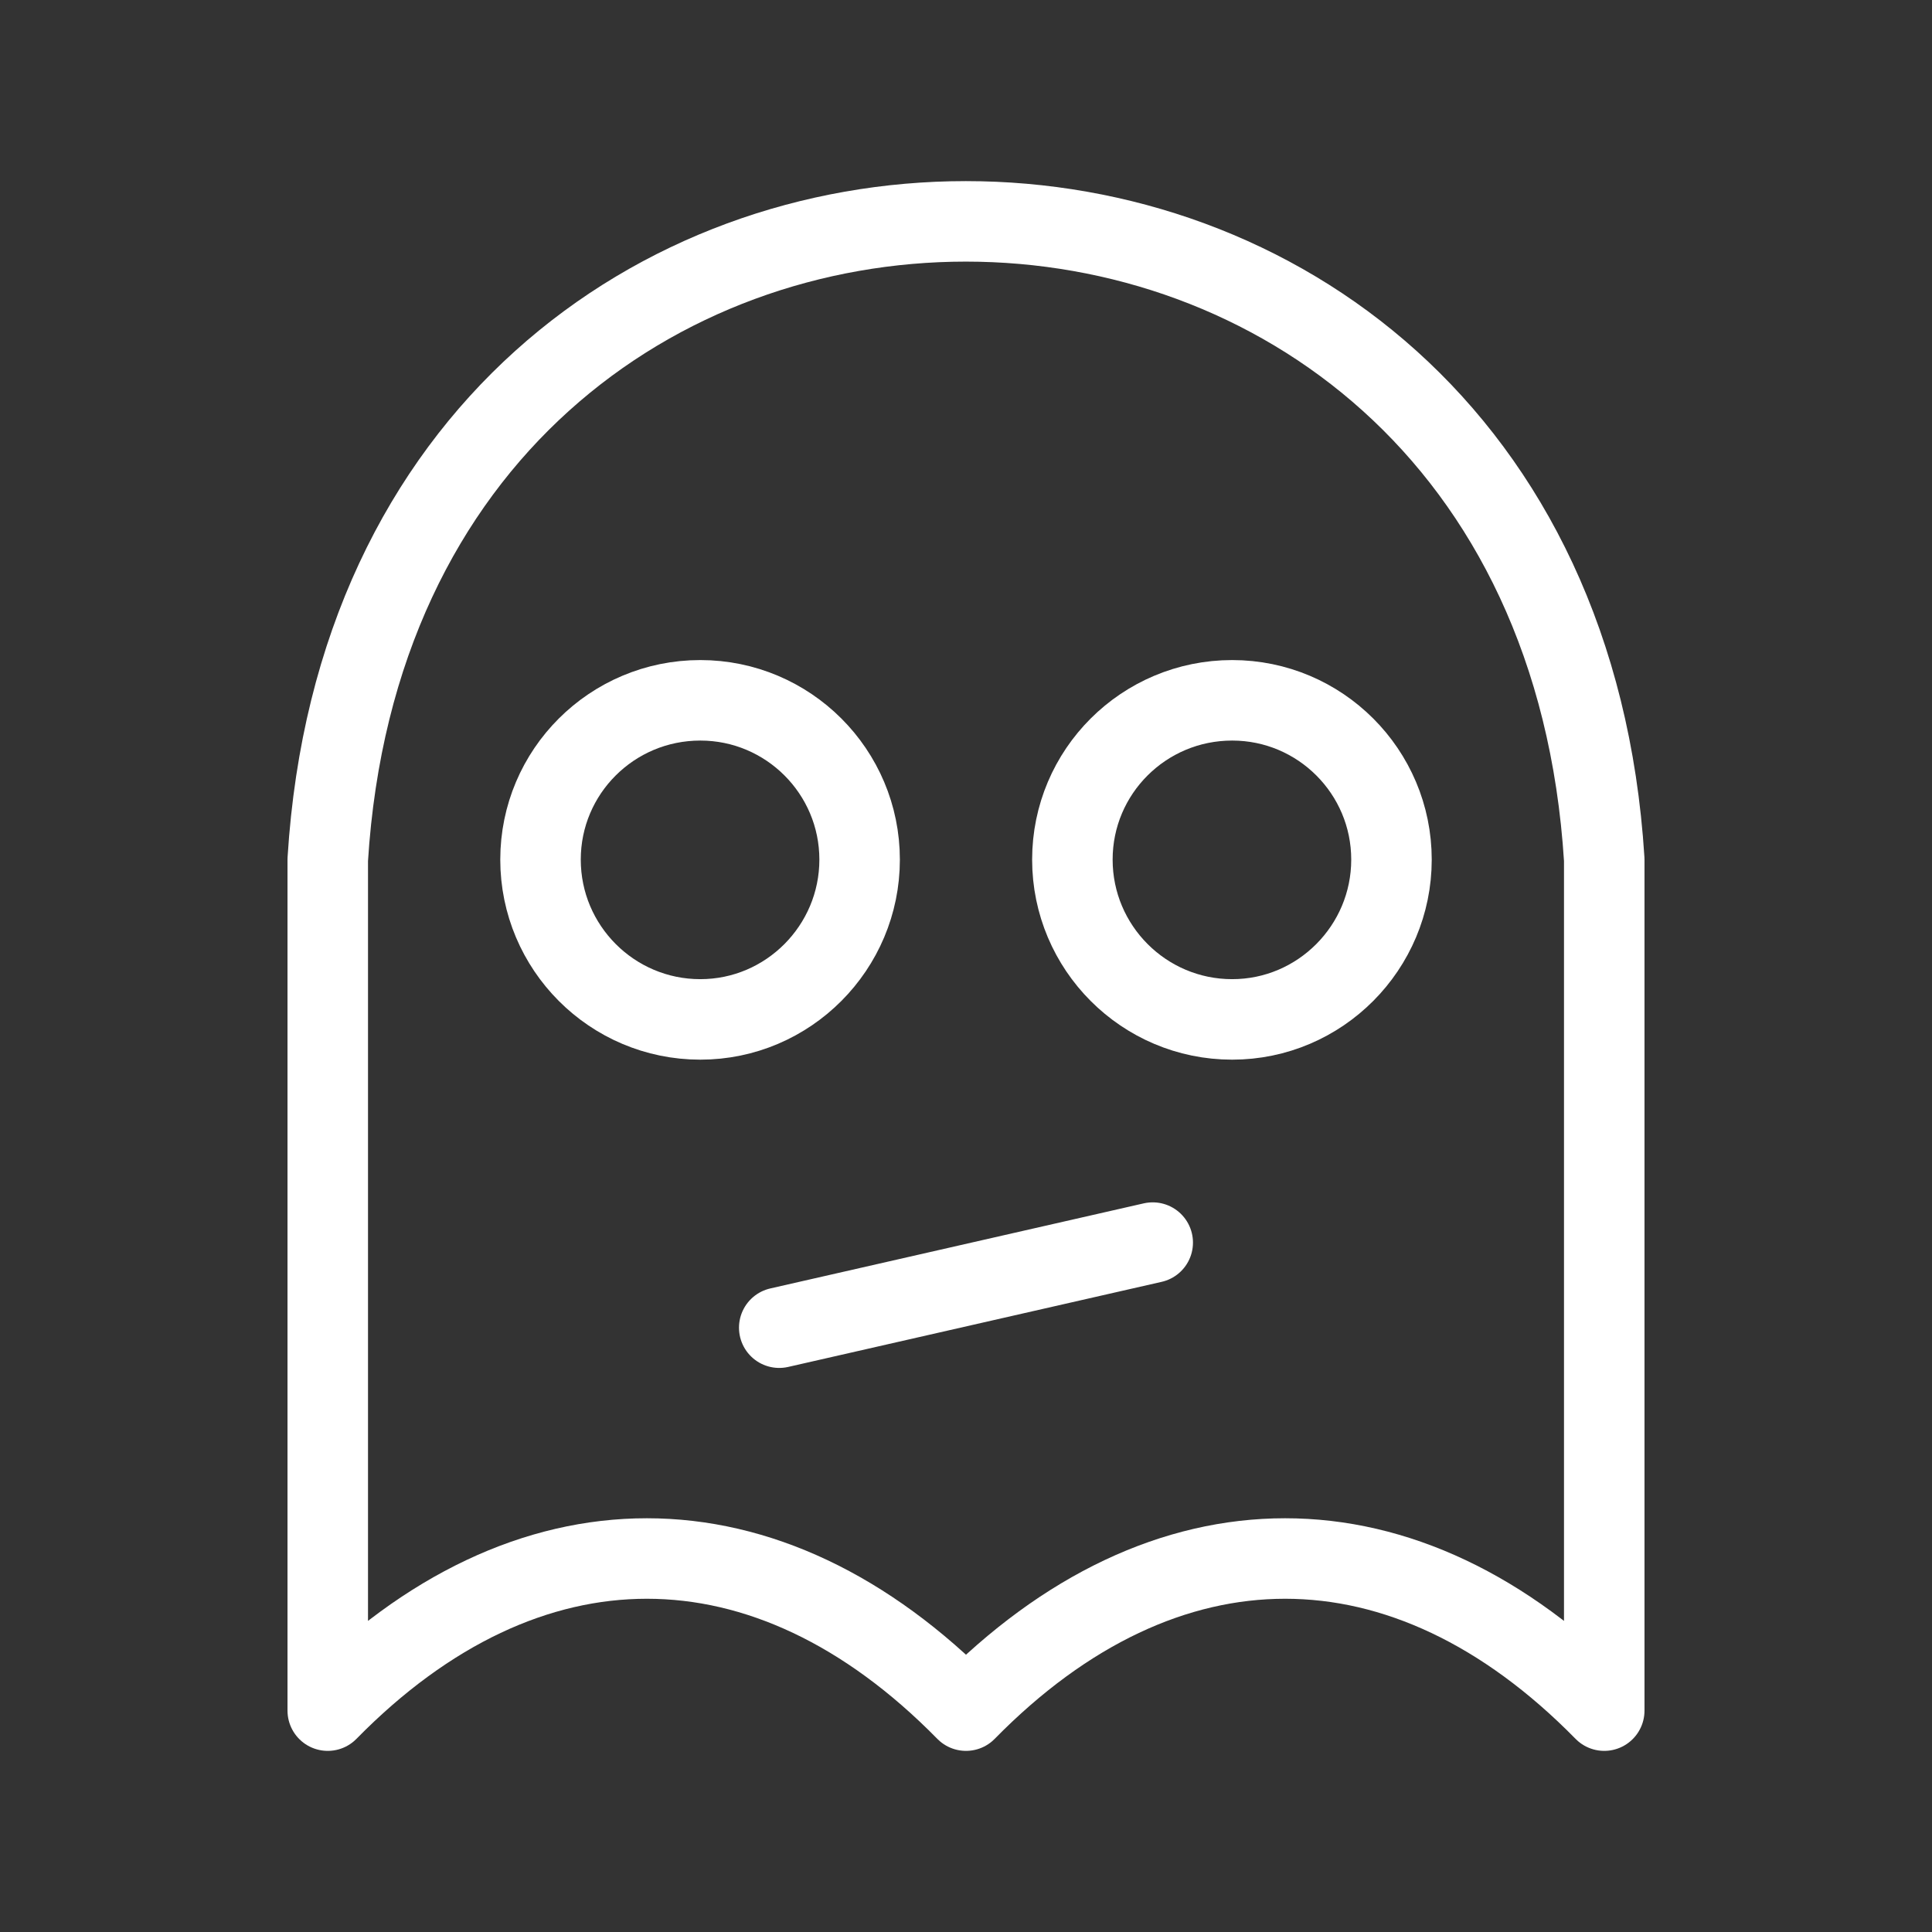 <?xml version="1.0" encoding="UTF-8"?><svg id="a" xmlns="http://www.w3.org/2000/svg" viewBox="0 0 48 48"><rect x="0" y="0" width="48" height="48" fill="#333333" stroke="none"/><defs><style>.f{stroke-width:2px;fill:none;stroke:#fff;stroke-linecap:round;stroke-linejoin:round;}</style></defs><path id="b" class="f" d="m39.857,21.357v21.143c-4.945-5.039-10.912-5.039-15.857,0-4.945-5.039-10.912-5.039-15.857,0v-21.143C9.458.214,38.53.214,39.857,21.357Z"/><path id="c" class="f" d="m17.399,17.399c2.185,0,3.958,1.774,3.958,3.958s-1.774,3.97-3.958,3.97c-2.196,0-3.97-1.785-3.97-3.97s1.774-3.958,3.97-3.958Z"/><path id="d" class="f" d="m30.613,17.399c2.185,0,3.958,1.774,3.958,3.958s-1.774,3.97-3.958,3.97c-2.196,0-3.97-1.785-3.97-3.97s1.774-3.958,3.97-3.958Z"/><path id="e" class="f" d="m19.36,32.986l9.279-2.114"/></svg>